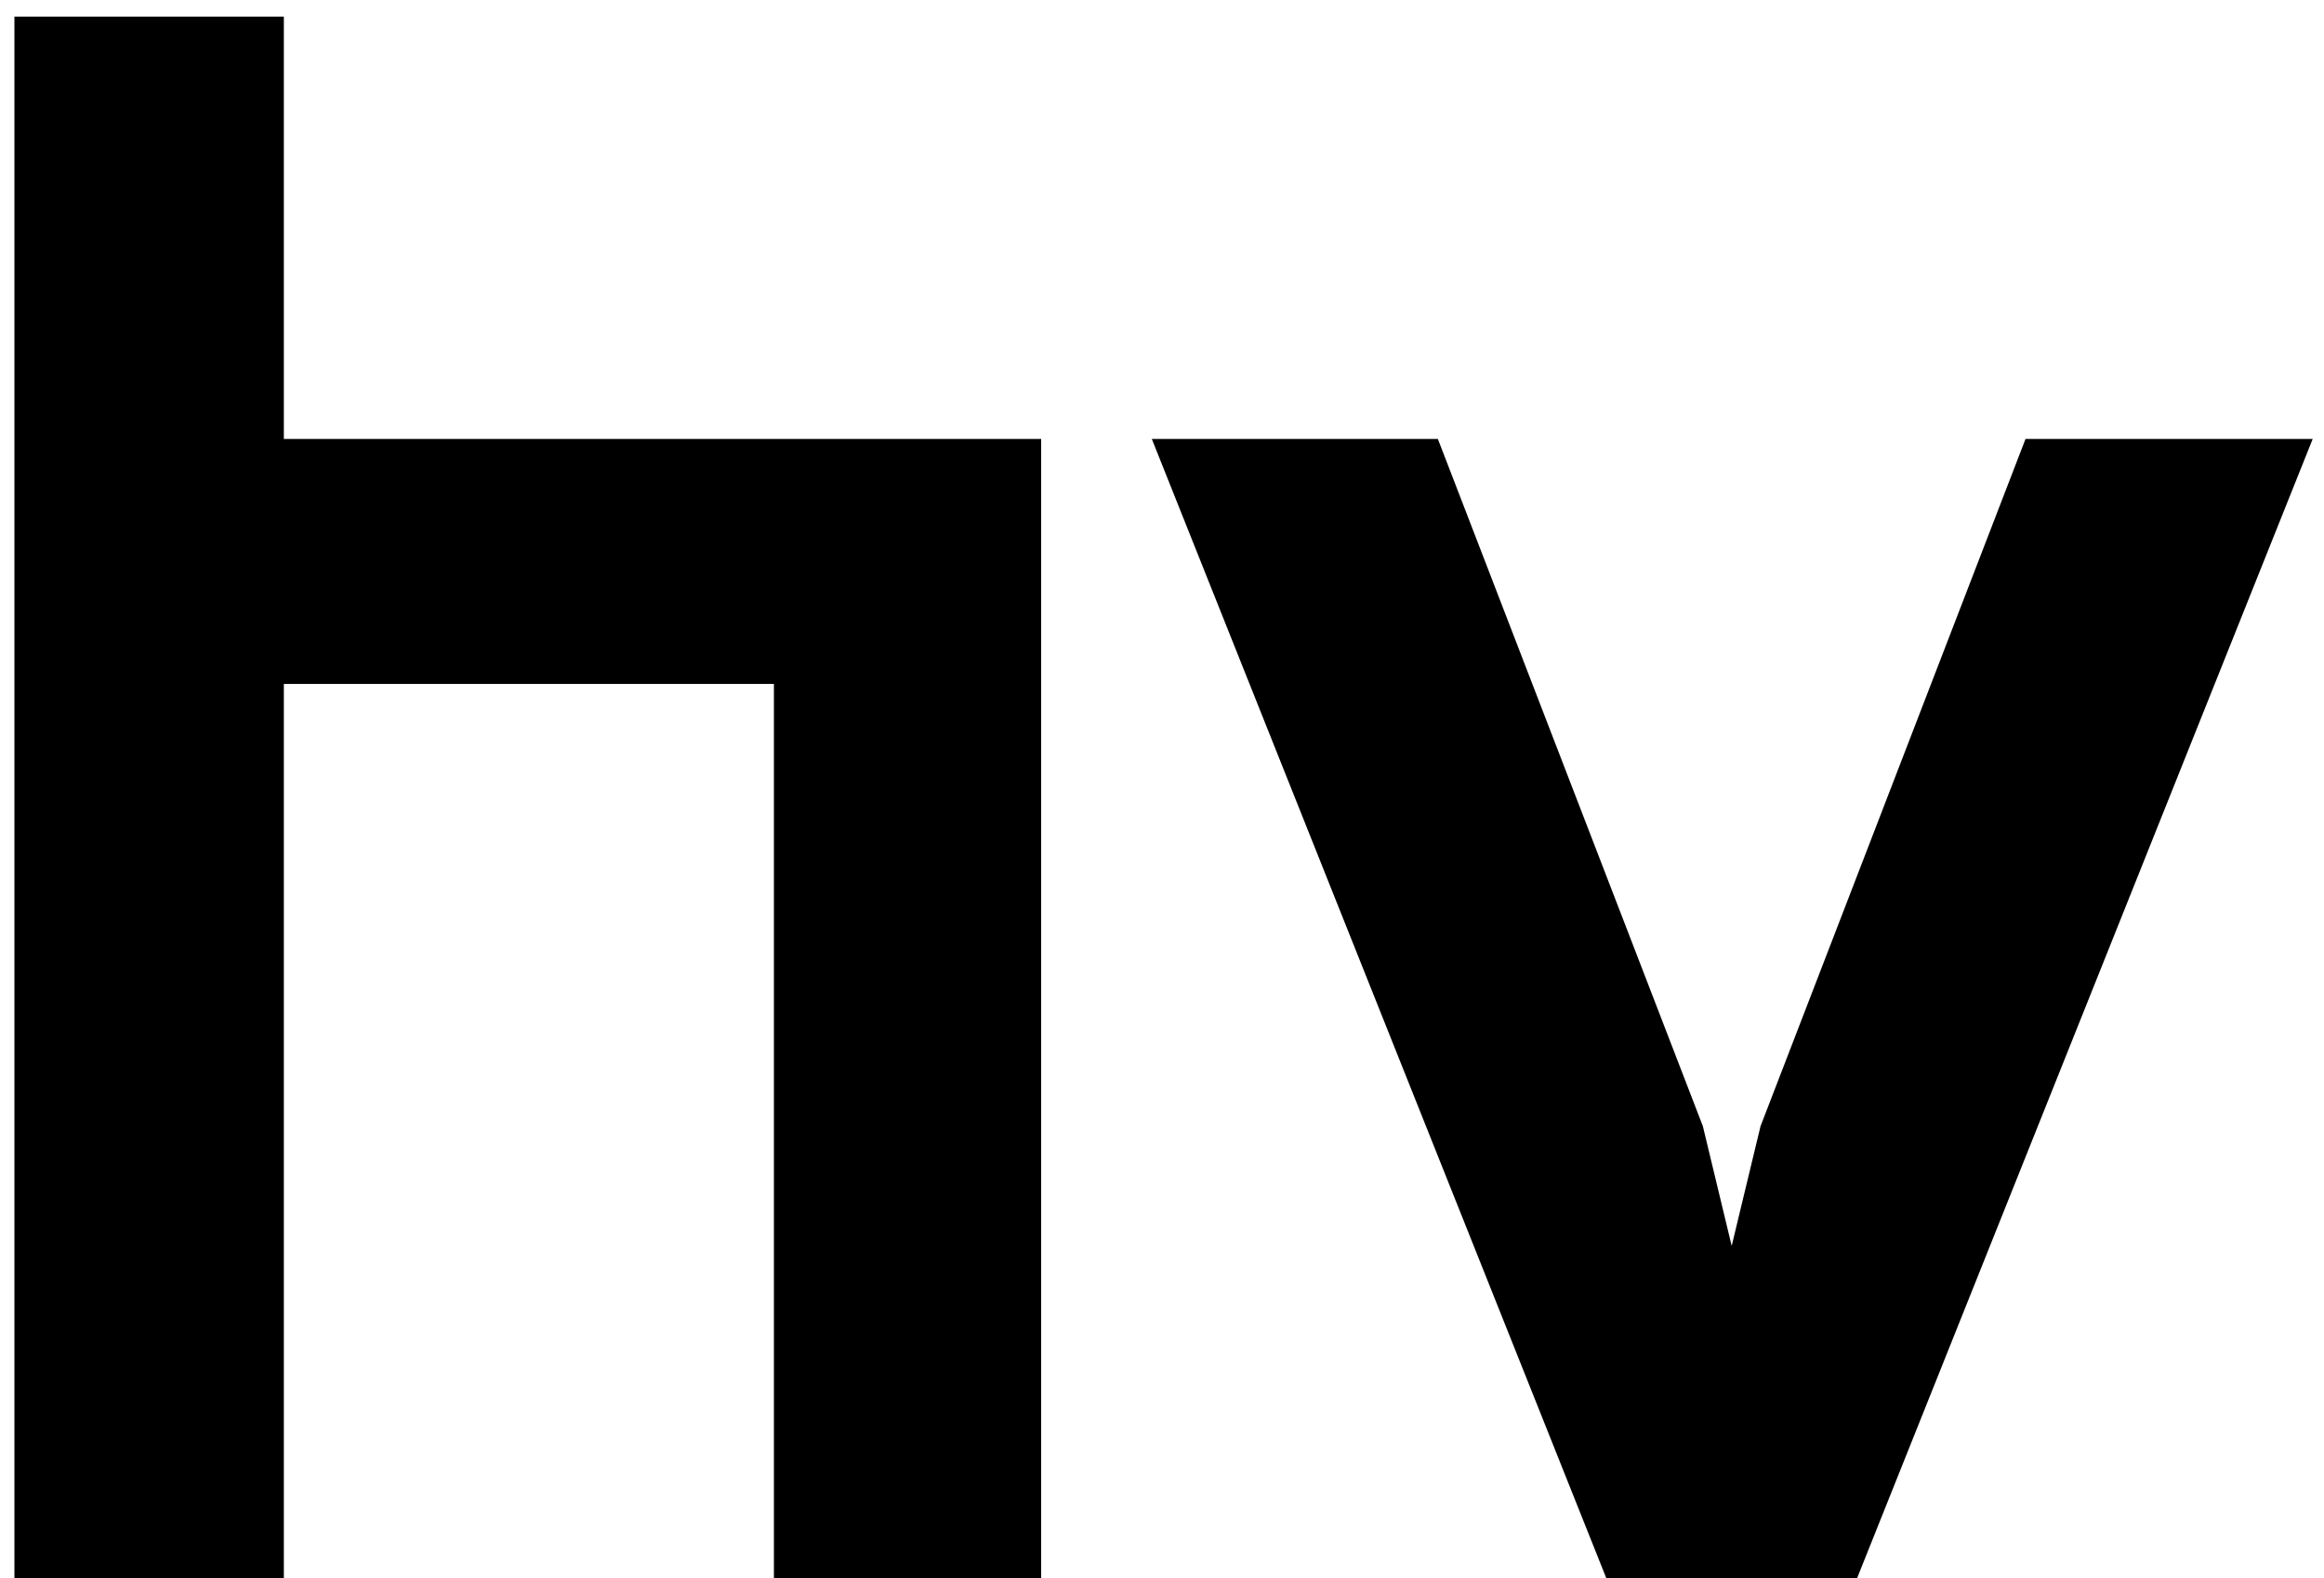 <svg width="131" height="89" viewBox="0 0 131 89" fill="none" xmlns="http://www.w3.org/2000/svg"><path d="M.813 89V.937H16V24.75h42.688V89H43.624V38.562H16V89H.812Zm64.112-64.25H81.05L95.988 63.5l1.624 6.75 1.626-6.75 14.937-38.75h16.188L104.675 89H90.55L64.925 24.75Z" fill="#000"/></svg>